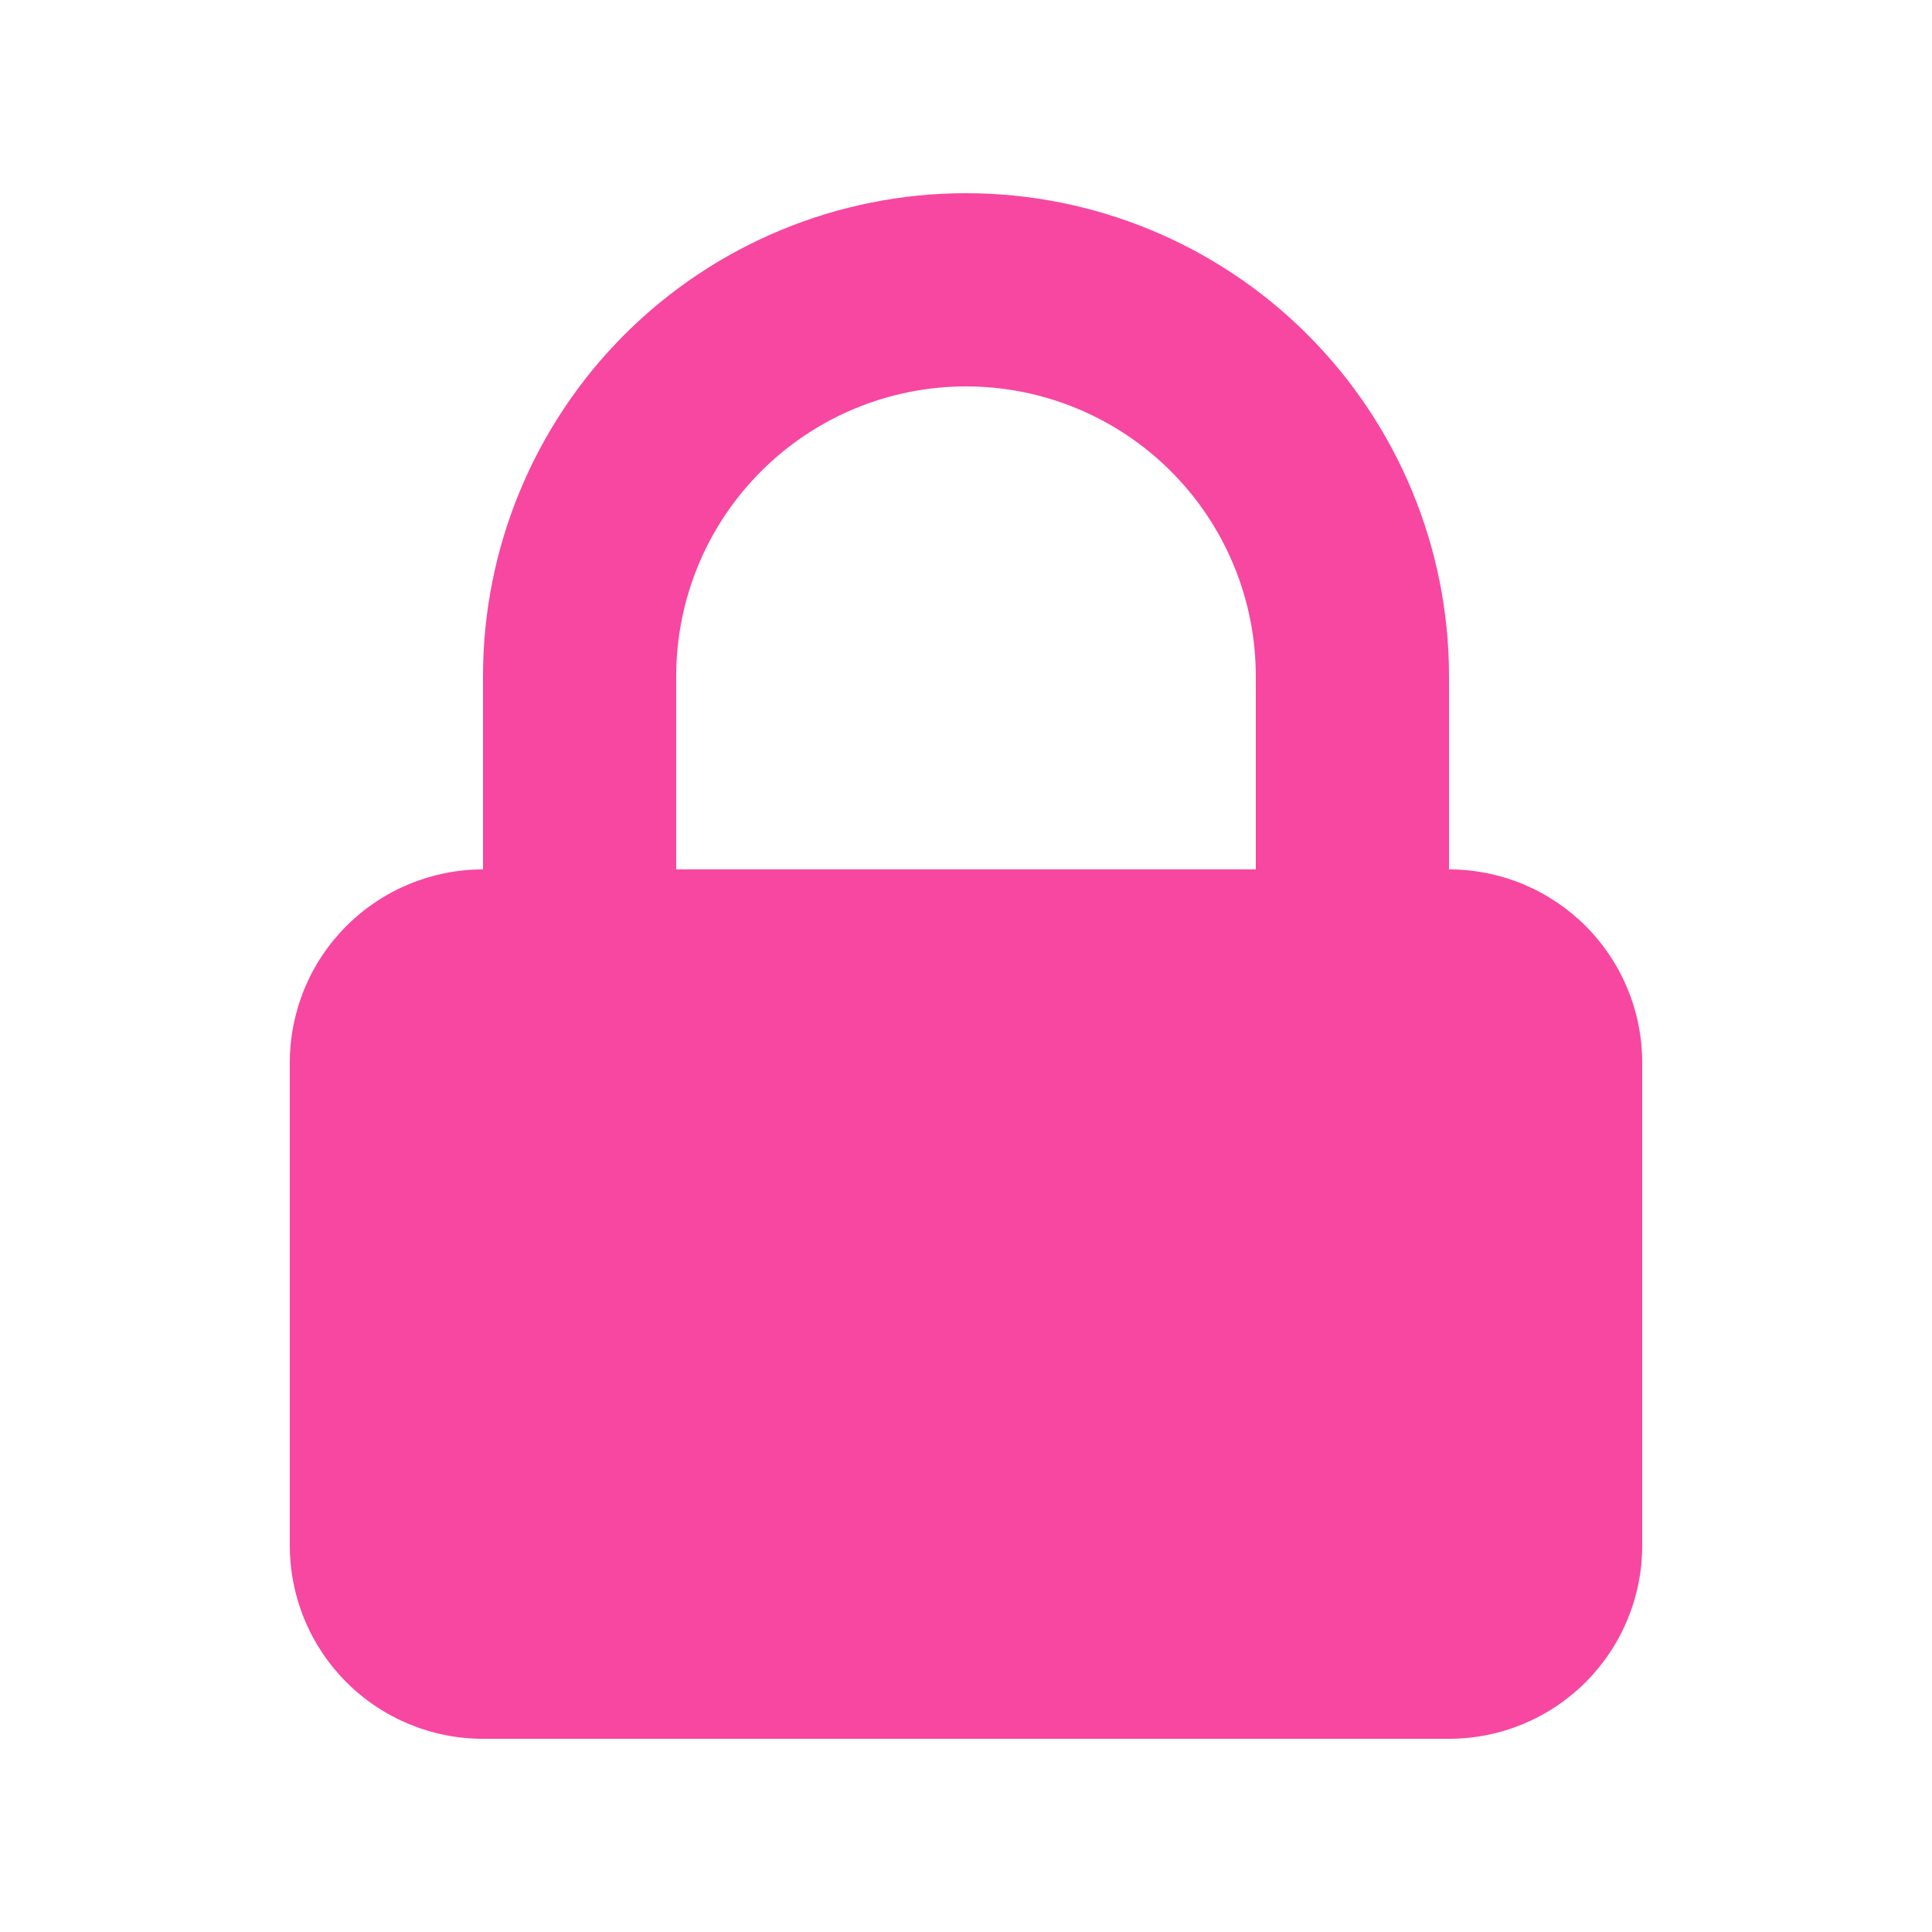 <svg width="65" height="65" viewBox="0 0 65 65" fill="none" xmlns="http://www.w3.org/2000/svg">
<path fill-rule="evenodd" clip-rule="evenodd" d="M16.25 29.25V22.75C16.25 18.44 17.962 14.307 21.009 11.259C24.057 8.212 28.19 6.5 32.5 6.5C36.81 6.5 40.943 8.212 43.99 11.259C47.038 14.307 48.75 18.44 48.75 22.75V29.25C50.474 29.25 52.127 29.935 53.346 31.154C54.565 32.373 55.25 34.026 55.25 35.75V52C55.25 53.724 54.565 55.377 53.346 56.596C52.127 57.815 50.474 58.5 48.75 58.5H16.25C14.526 58.5 12.873 57.815 11.654 56.596C10.435 55.377 9.75 53.724 9.75 52V35.75C9.75 34.026 10.435 32.373 11.654 31.154C12.873 29.935 14.526 29.25 16.25 29.25V29.25ZM42.25 22.75V29.25H22.75V22.75C22.75 20.164 23.777 17.684 25.606 15.856C27.434 14.027 29.914 13 32.5 13C35.086 13 37.566 14.027 39.394 15.856C41.223 17.684 42.25 20.164 42.25 22.75V22.75Z" fill="#F747A1"/>
</svg>
